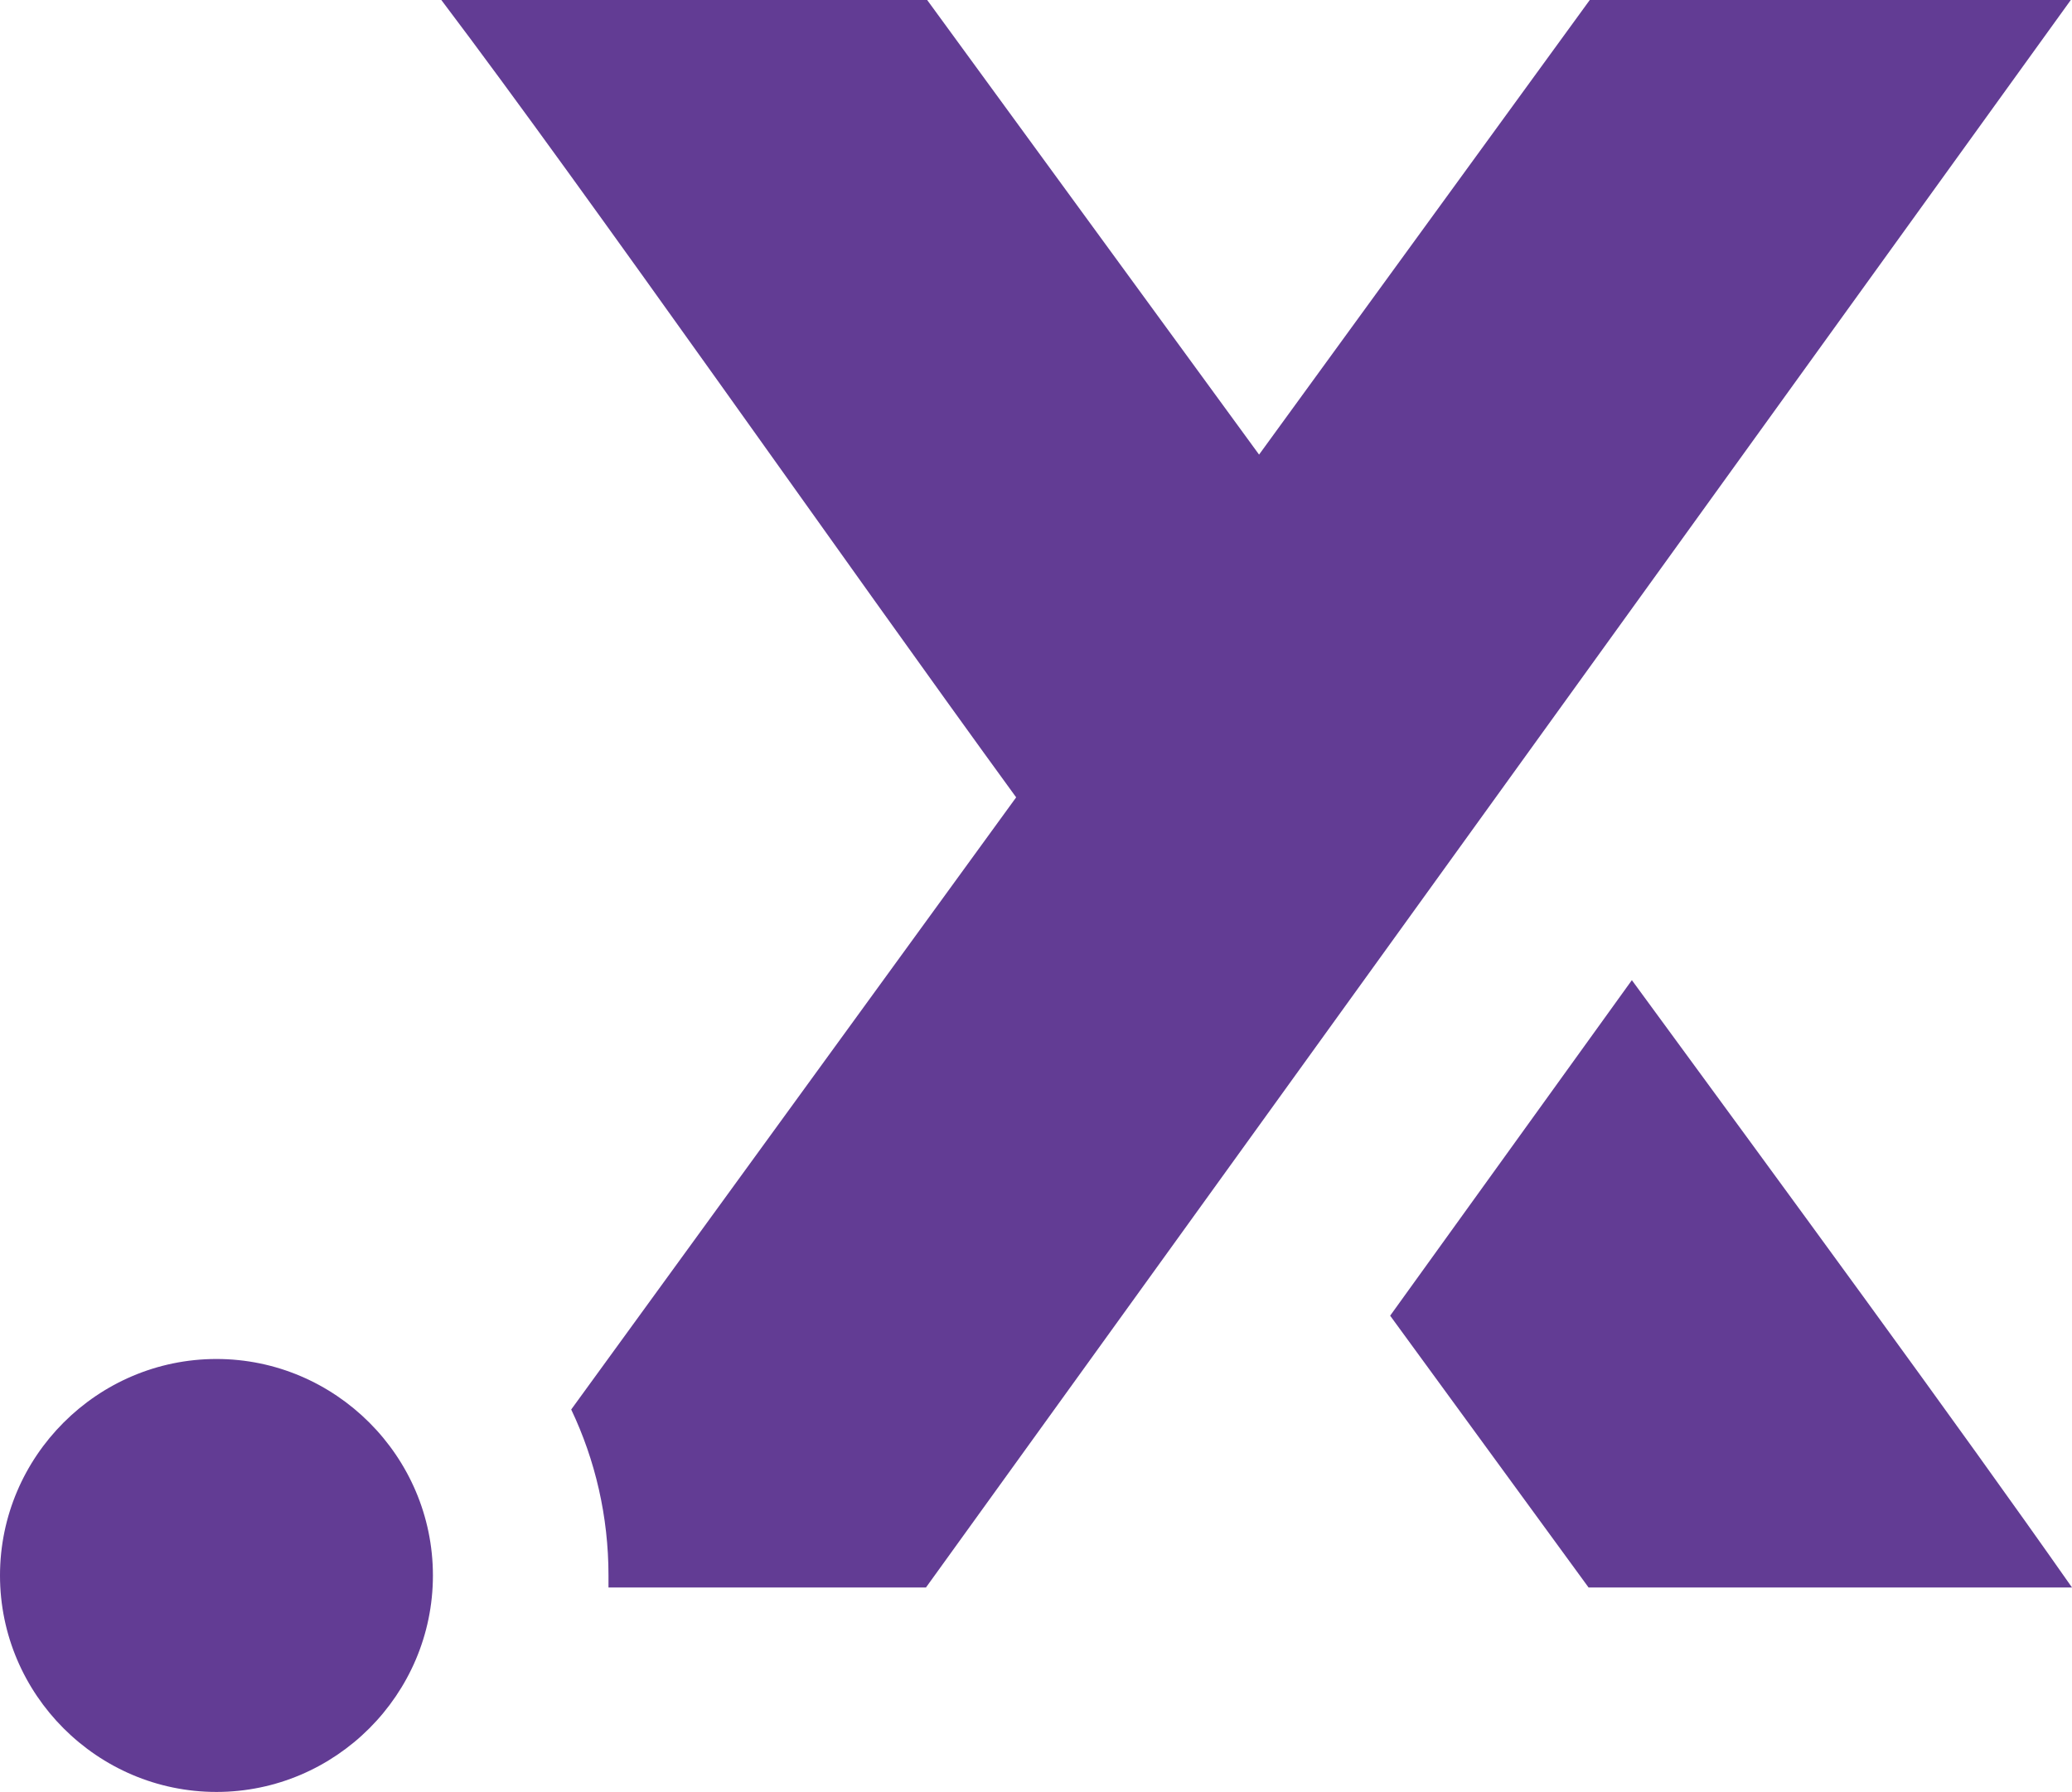 <?xml version="1.0" encoding="UTF-8" standalone="no"?>
<!-- Generator: Adobe Illustrator 18.0.0, SVG Export Plug-In . SVG Version: 6.00 Build 0)  -->

<svg
   xmlns:dc="http://purl.org/dc/elements/1.1/"
   xmlns:cc="http://creativecommons.org/ns#"
   xmlns:rdf="http://www.w3.org/1999/02/22-rdf-syntax-ns#"
   xmlns:svg="http://www.w3.org/2000/svg"
   xmlns="http://www.w3.org/2000/svg"
   xmlns:sodipodi="http://sodipodi.sourceforge.net/DTD/sodipodi-0.dtd"
   xmlns:inkscape="http://www.inkscape.org/namespaces/inkscape"
   version="1.1"
   id="Calque_1"
   x="0px"
   y="0px"
   viewBox="0 0 172.3 149"
   enable-background="new 0 0 640 280"
   xml:space="preserve"
   inkscape:version="0.91 r13725"
   sodipodi:docname="Vert.x_Logo_X.svg"
   inkscape:export-filename="/Users/msavy/tmp/rhymewithgravy.com/images/Vert.x_Logo_X.png"
   inkscape:export-xdpi="90"
   inkscape:export-ydpi="90"
   width="172.3"
   height="149"><defs
     id="defs3432" /><sodipodi:namedview
     pagecolor="#ffffff"
     bordercolor="#666666"
     borderopacity="1"
     objecttolerance="10"
     gridtolerance="10"
     guidetolerance="10"
     inkscape:pageopacity="0"
     inkscape:pageshadow="2"
     inkscape:window-width="1920"
     inkscape:window-height="1079"
     id="namedview3430"
     showgrid="false"
     inkscape:zoom="2.784375"
     inkscape:cx="112.94949"
     inkscape:cy="81"
     inkscape:window-x="0"
     inkscape:window-y="1"
     inkscape:window-maximized="1"
     inkscape:current-layer="Calque_1"
     fit-margin-top="0"
     fit-margin-left="0"
     fit-margin-right="0"
     fit-margin-bottom="0" /><path
     d="m 36,131 c 0,-9.9 -8.1,-18 -18,-18 -9.9,0 -18,8.1 -18,18 0,9.9 8.1,18 18,18 9.9,0 18,-8.1 18,-18"
     id="path3422"
     inkscape:connector-curvature="0"
     style="fill:#623c94" /><g
     id="g3424"
     transform="translate(-422,-72)"><path
       d="m 577.4,72 -6.2,0 -17,0 -27.5,37.8 -27.6,-37.8 -17,0 -6.4,0 -17,0 c 12.1,16 33.6,46.8 47.8,66.3 l -37,50.9 c 2,4.2 3.1,8.9 3.1,13.8 0,0.3 0,0.7 0,1 l 3.2,0 6.4,0 16.8,0 95.2,-132 -16.8,0 z"
       id="path3426"
       inkscape:connector-curvature="0"
       style="fill:#623c94" /><path
       d="m 557.7,153.5 -20.1,27.9 16.5,22.6 17,0 6.2,0 17,0 c -9.6,-13.7 -24,-33.3 -36.6,-50.5 z"
       id="path3428"
       inkscape:connector-curvature="0"
       style="fill:#623c94" /></g></svg>
